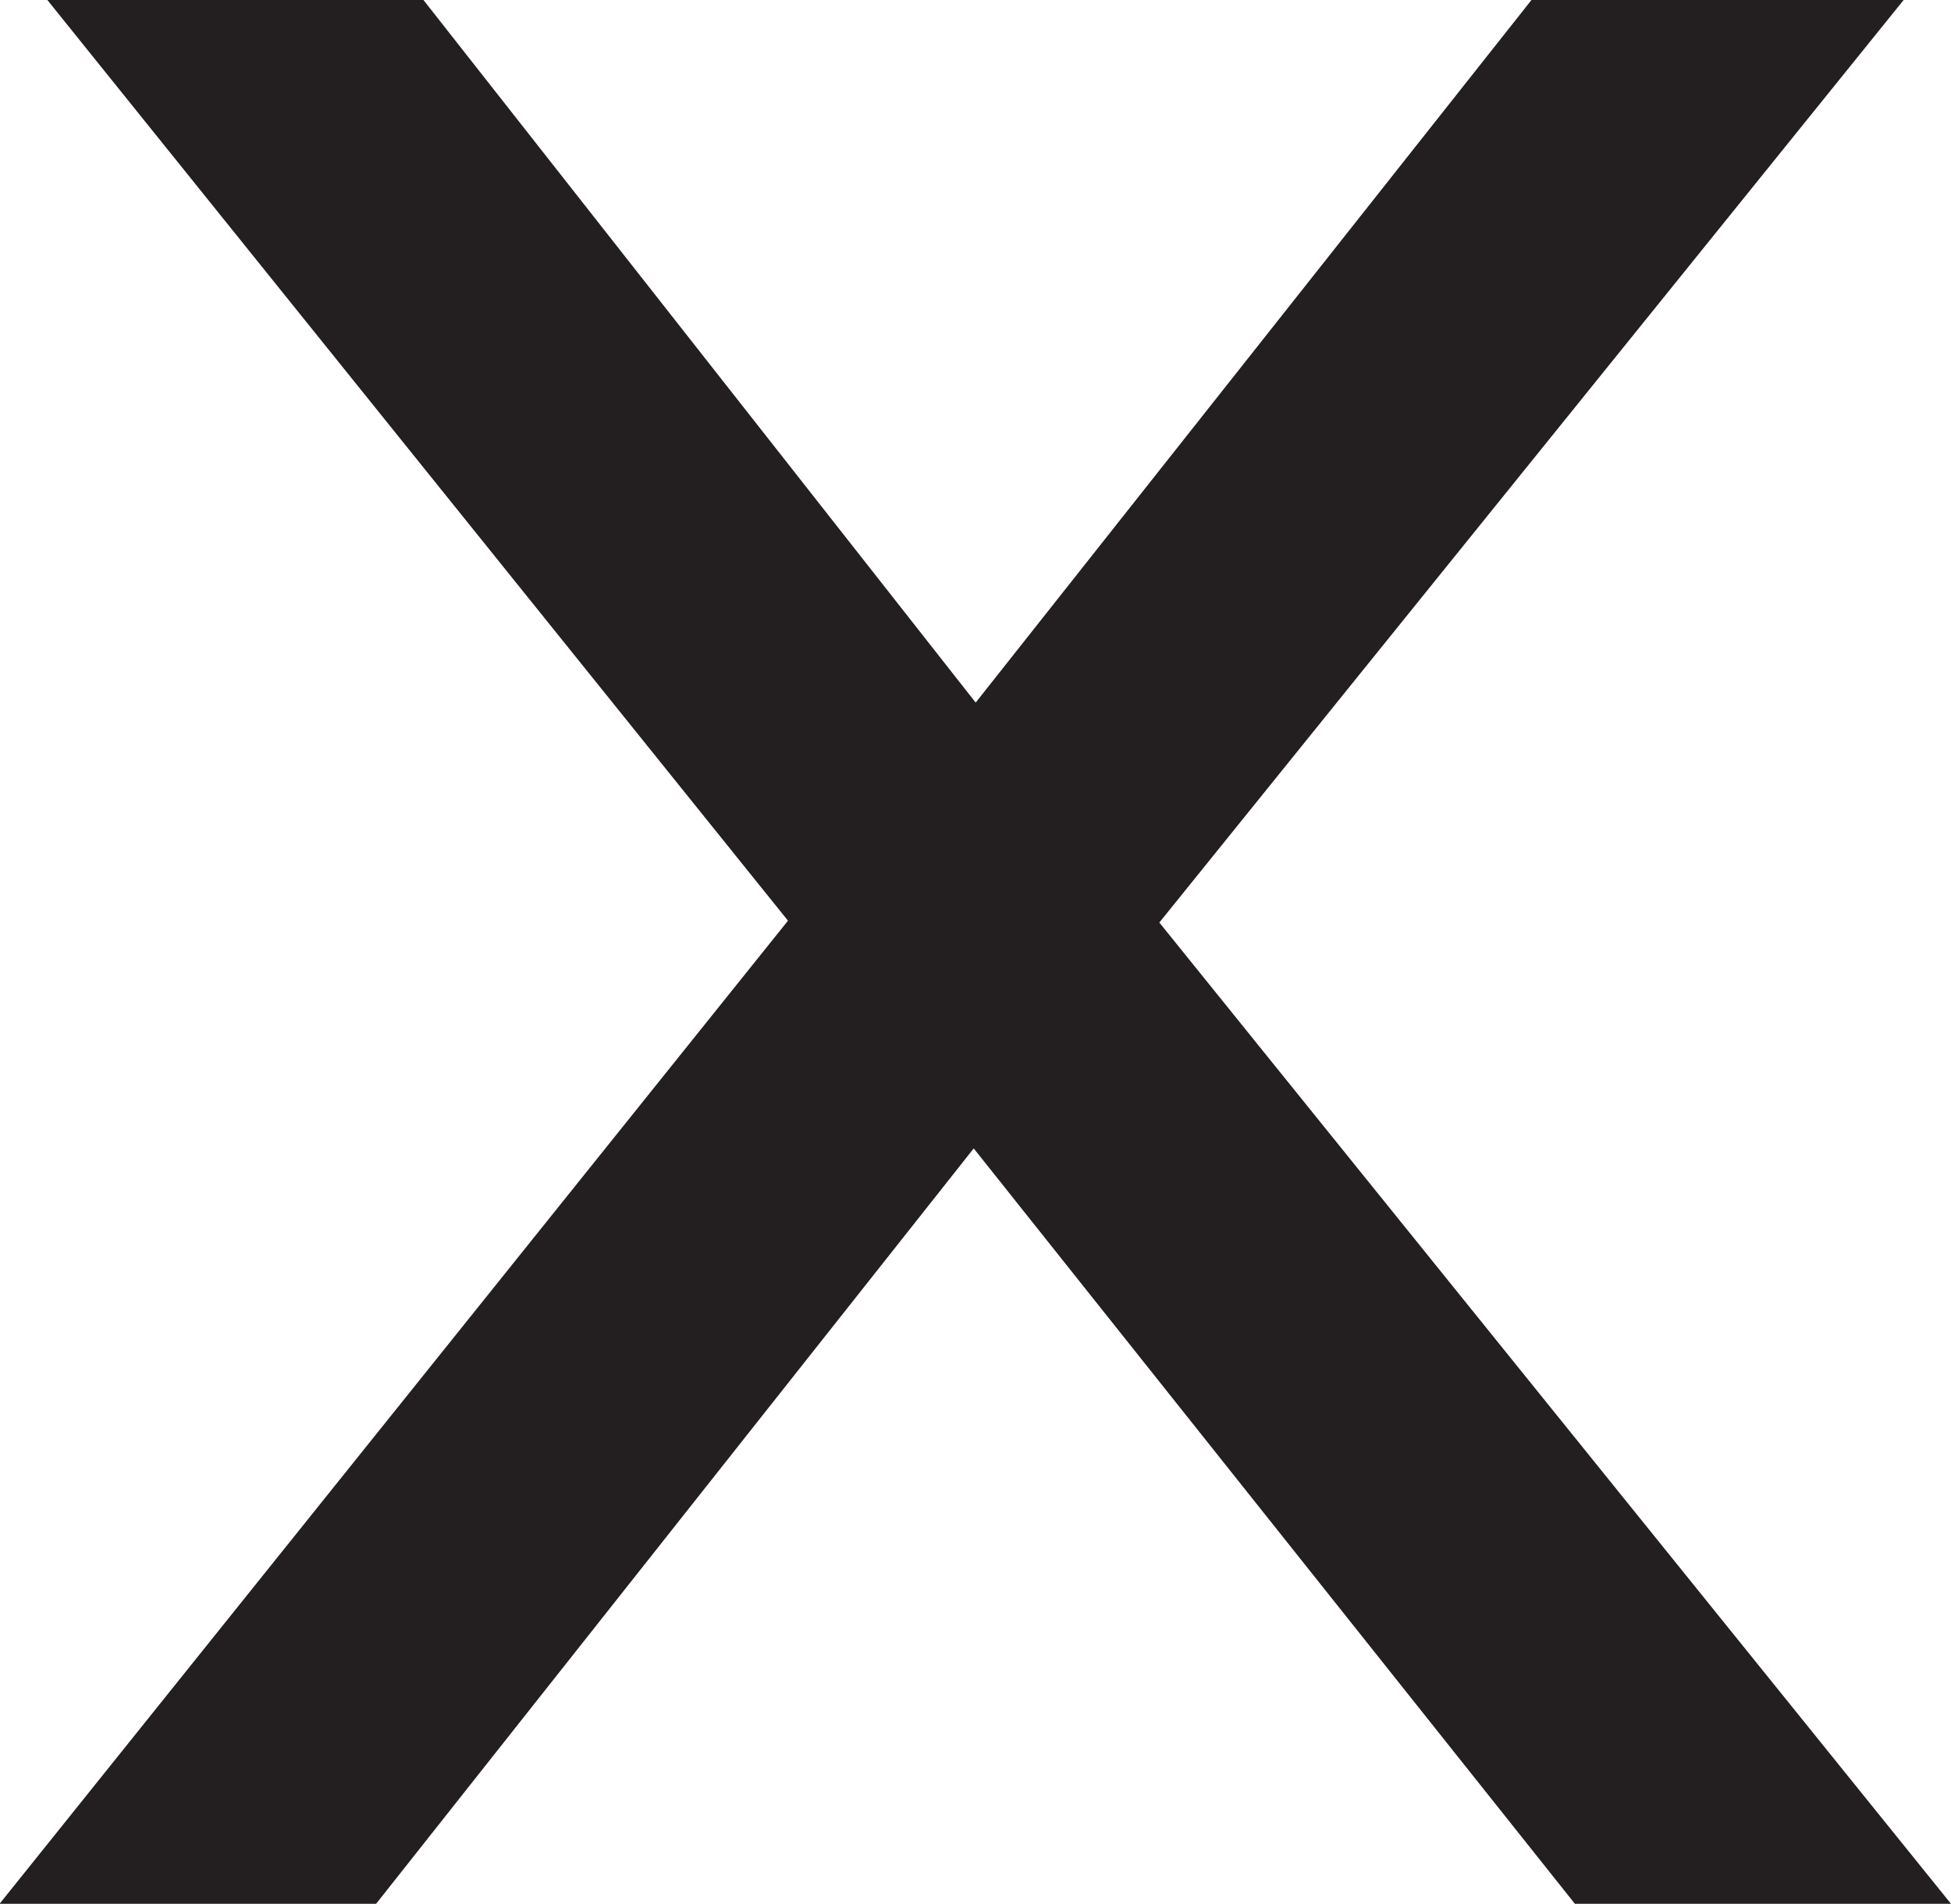 <svg xmlns="http://www.w3.org/2000/svg" width="17.928" height="17.496" viewBox="0 0 17.928 17.496">
  <path id="Path_22338" data-name="Path 22338" d="M.5,0,8.352-9.792V-8.28L.936-17.5H4.392L9.972-10.4H8.964L14.58-17.5H18L10.62-8.352V-9.684L18.432,0H14.976L8.928-7.6H9.972L3.96,0Z" transform="translate(-0.504 17.496)" fill="#231f20"/>
</svg>
